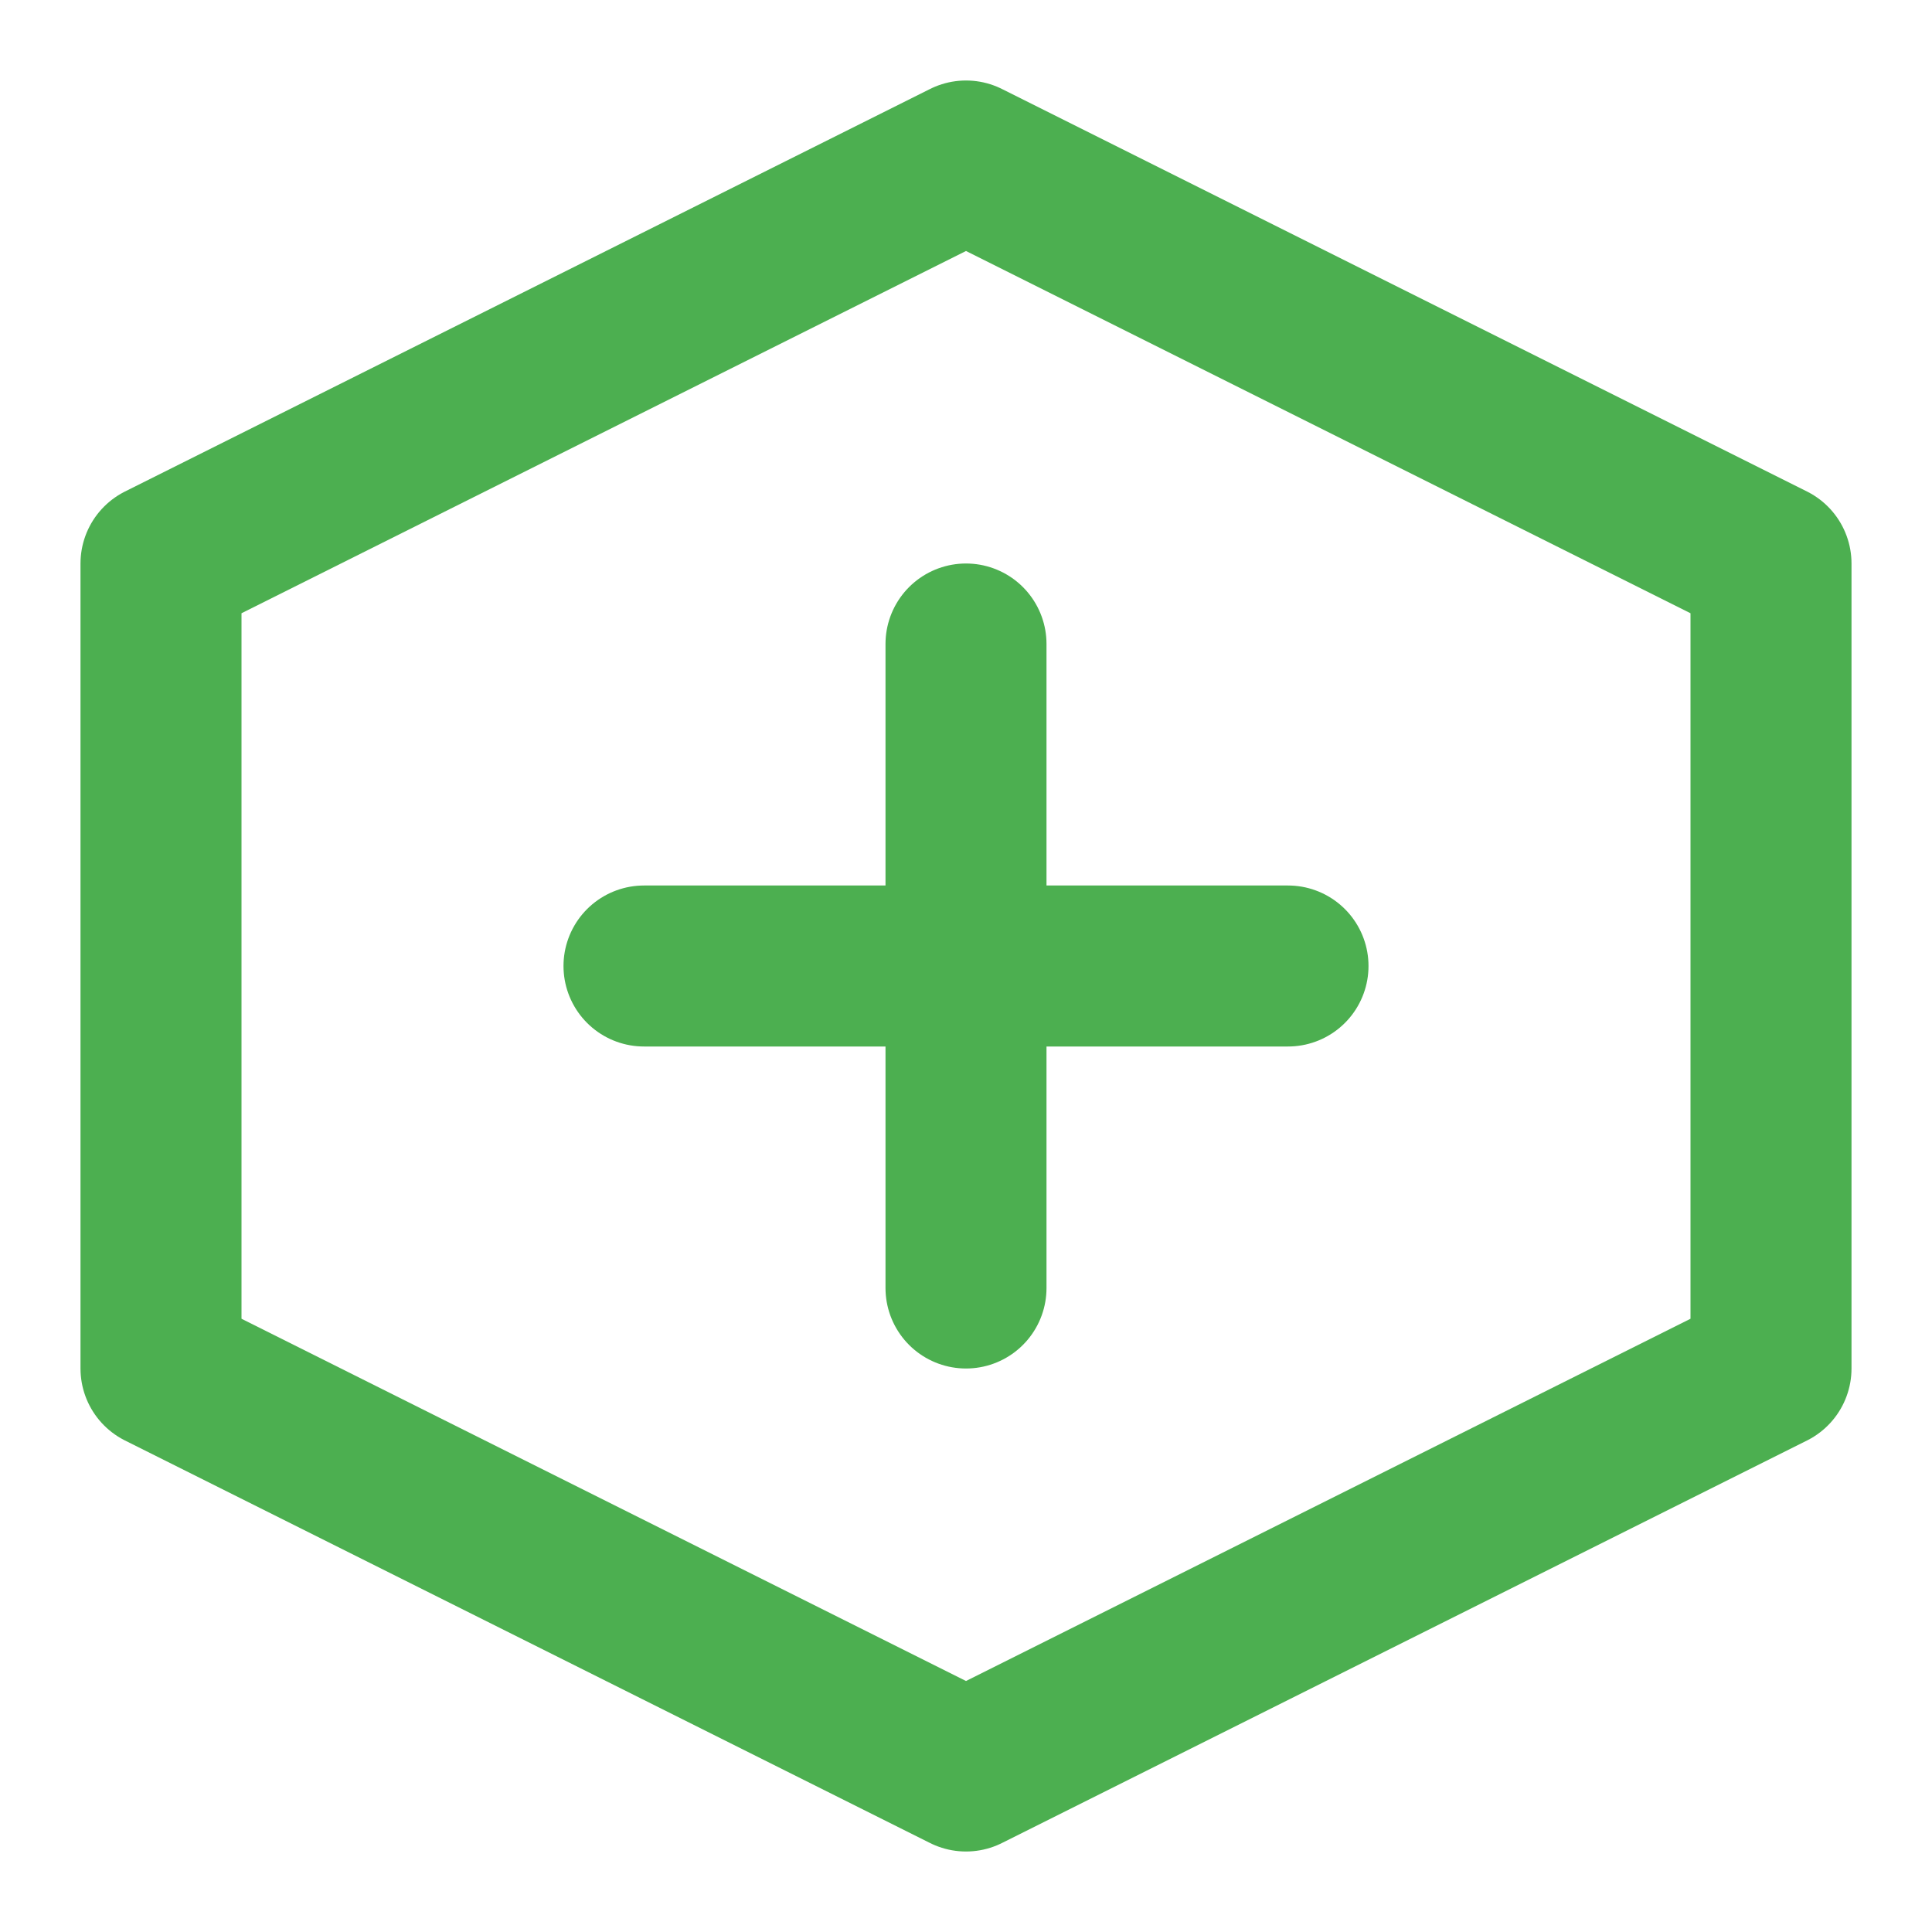 <?xml version="1.0" encoding="UTF-8"?>
<svg width="24" height="24" viewBox="0 0 24 24" fill="none" xmlns="http://www.w3.org/2000/svg">
  <path d="M12 2L2 7V17L12 22L22 17V7L12 2Z" stroke="#4CAF50" stroke-width="2" stroke-linecap="round" stroke-linejoin="round"/>
  <path d="M12 8V16" stroke="#4CAF50" stroke-width="2" stroke-linecap="round" stroke-linejoin="round"/>
  <path d="M8 12H16" stroke="#4CAF50" stroke-width="2" stroke-linecap="round" stroke-linejoin="round"/>
</svg> 